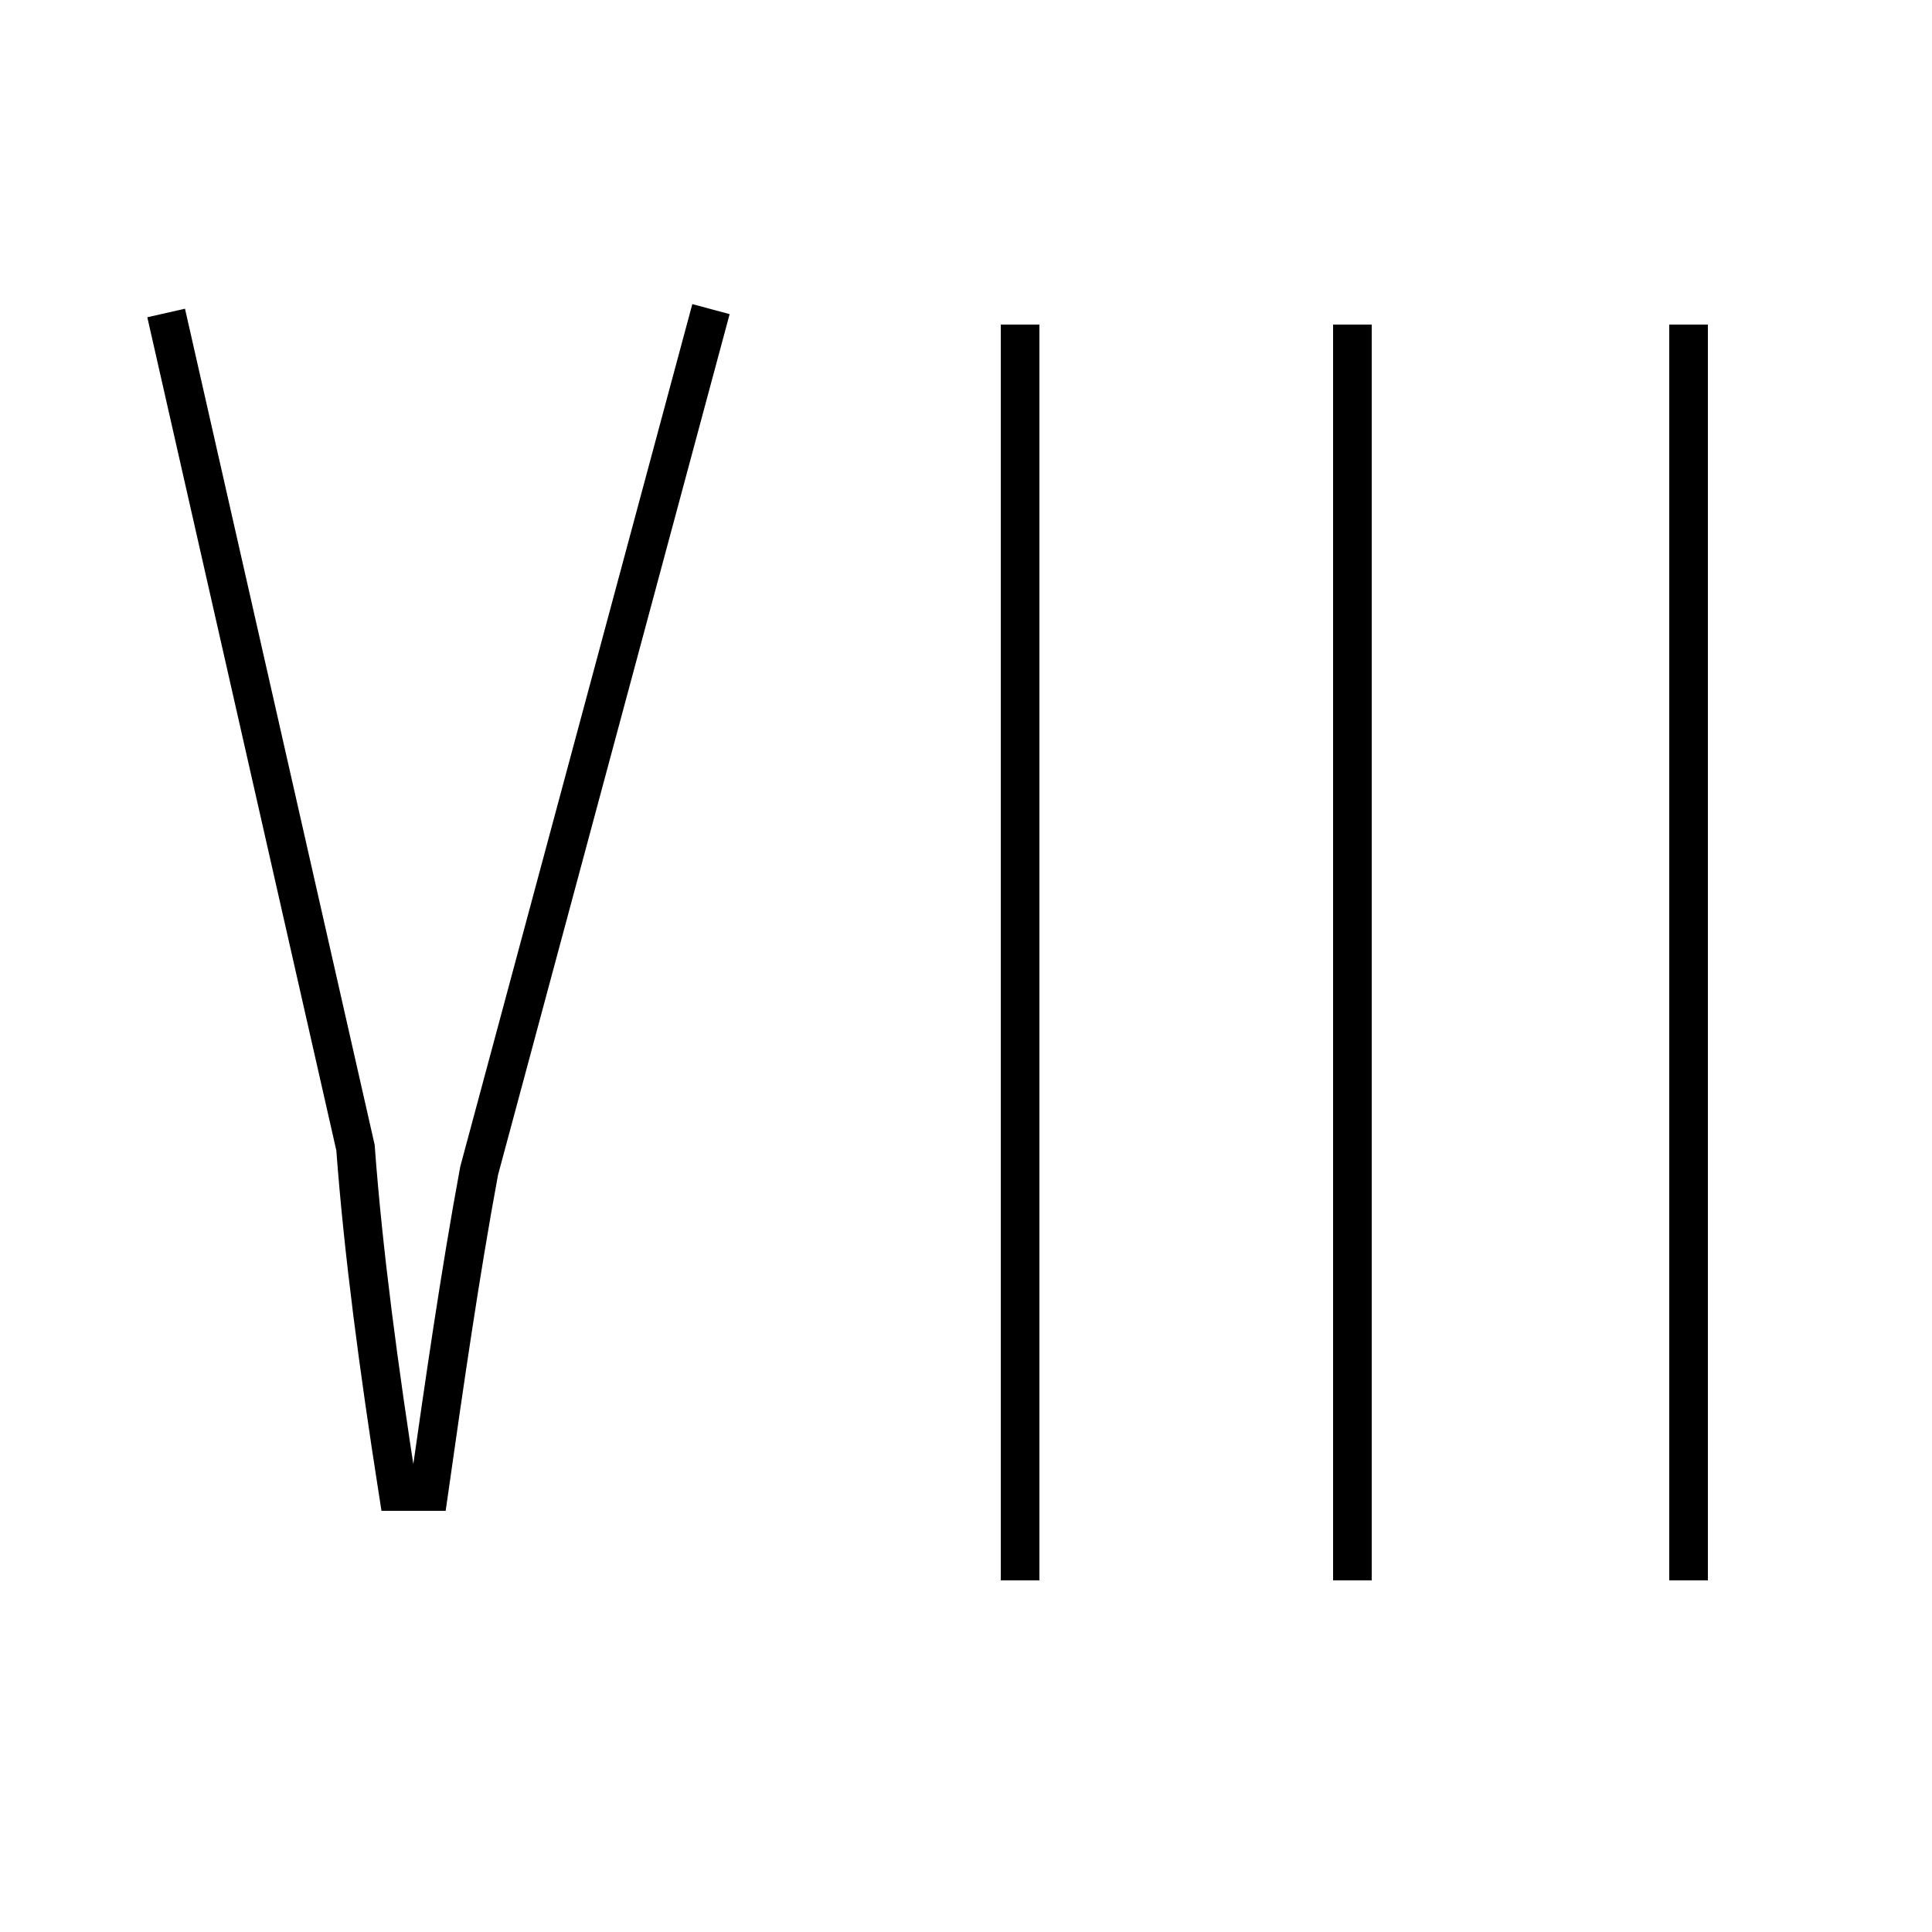 <?xml version='1.0' encoding='utf8'?>
<svg viewBox="0.0 -44.0 50.0 50.0" version="1.1" xmlns="http://www.w3.org/2000/svg">
<rect x="0.0" y="-44.0" width="50.0" height="50.0" fill="#808080" stroke="none"/>
<rect x="-1000" y="-1000" width="2000" height="2000" stroke="white" fill="white"/>
<g style="fill:none; stroke:#000000;  stroke-width:1">
<path d="M 4.3 35.9 L 9.2 14.3 C 9.4 11.6 9.8 8.6 10.3 5.4 L 11.1 5.4 C 11.5 8.2 11.9 11.0 12.4 13.7 L 18.4 36.0 M 26.4 35.6 L 26.4 3.1 M 35.0 35.6 L 35.0 3.1 M 43.7 35.6 L 43.7 3.1 " transform="scale(1, -1)" />
</g>
</svg>